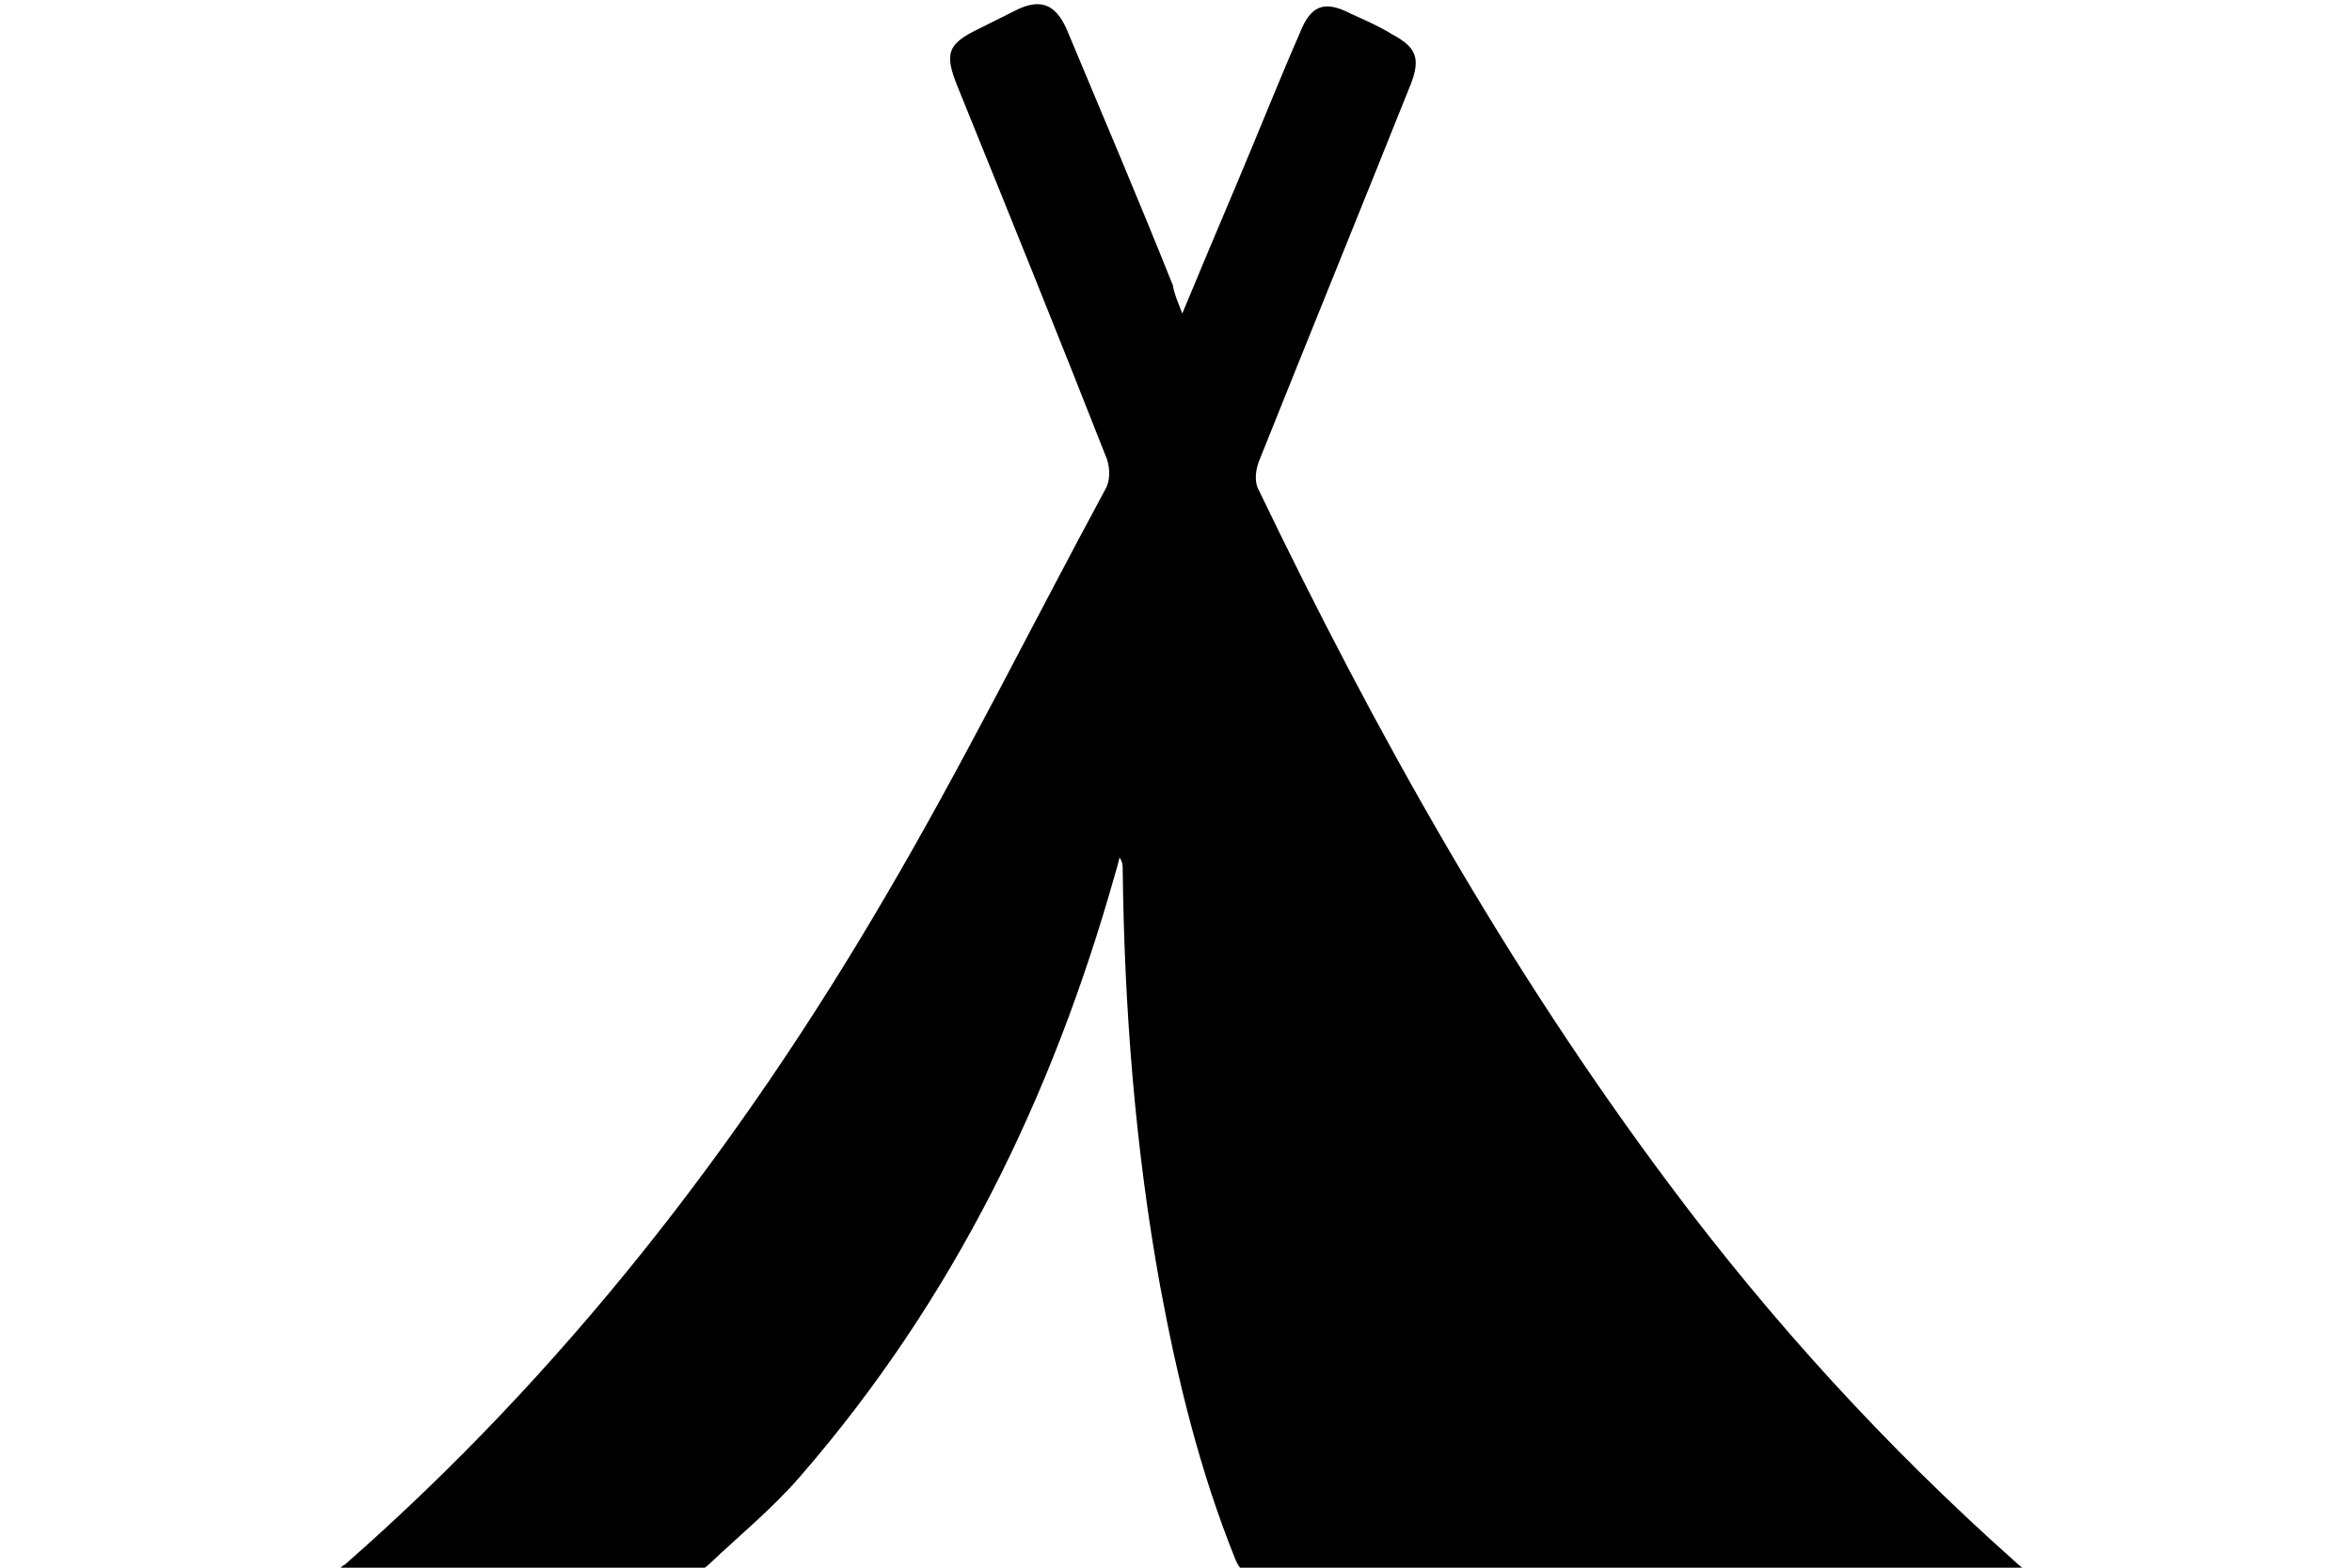 <?xml version="1.0" encoding="utf-8"?>
<!-- Generator: Adobe Illustrator 23.1.1, SVG Export Plug-In . SVG Version: 6.00 Build 0)  -->
<svg version="1.1" id="Layer_1" xmlns="http://www.w3.org/2000/svg" xmlns:xlink="http://www.w3.org/1999/xlink" x="0px" y="0px"
	 viewBox="0 0 150 100" style="enable-background:new 0 0 150 100;" xml:space="preserve">
<g id="HrWKrn.tif">
	<g>
		<path d="M75.4,20c1.2-2.9,2.3-5.5,3.4-8.1c1.4-3.3,2.7-6.6,4.1-9.8c0.7-1.8,1.6-2.1,3.3-1.2c0.9,0.4,1.8,0.8,2.6,1.3
			c1.5,0.8,1.8,1.5,1.2,3.1c-3.2,8-6.5,16.1-9.7,24.1c-0.2,0.5-0.3,1.2-0.1,1.7c7.5,15.6,15.9,30.6,26.3,44.5
			c6.5,8.7,13.8,16.7,22,24c0.2,0.2,0.5,0.4,0.9,0.8c-0.5,0-0.8,0.1-1.2,0.1c-16,0-32,0-47.9,0c-0.8,0-1.2-0.3-1.5-1
			C76.5,93.8,75.1,88,74,82.1c-1.6-8.8-2.3-17.8-2.4-26.7c0-0.2,0-0.4-0.2-0.7c-0.1,0.4-0.2,0.8-0.3,1.1c-4,14.2-10.3,27.1-20,38.3
			c-1.8,2.1-3.9,3.8-5.9,5.7c-0.3,0.3-0.8,0.5-1.3,0.5c-7.4,0-14.7,0-22,0c-0.1,0-0.1-0.1-0.3-0.1c0.1-0.2,0.2-0.3,0.4-0.4
			c13.9-12.2,25.1-26.6,34.4-42.5c5-8.5,9.4-17.4,14.1-26.1c0.3-0.5,0.3-1.3,0.1-1.9c-3.1-7.9-6.3-15.8-9.5-23.7
			c-0.9-2.2-0.7-2.8,1.4-3.8c0.8-0.4,1.6-0.8,2.4-1.2c1.5-0.7,2.4-0.3,3.1,1.2c2.3,5.5,4.6,10.9,6.8,16.4
			C74.9,18.8,75.1,19.2,75.4,20z"/>
	</g>
</g>
</svg>
